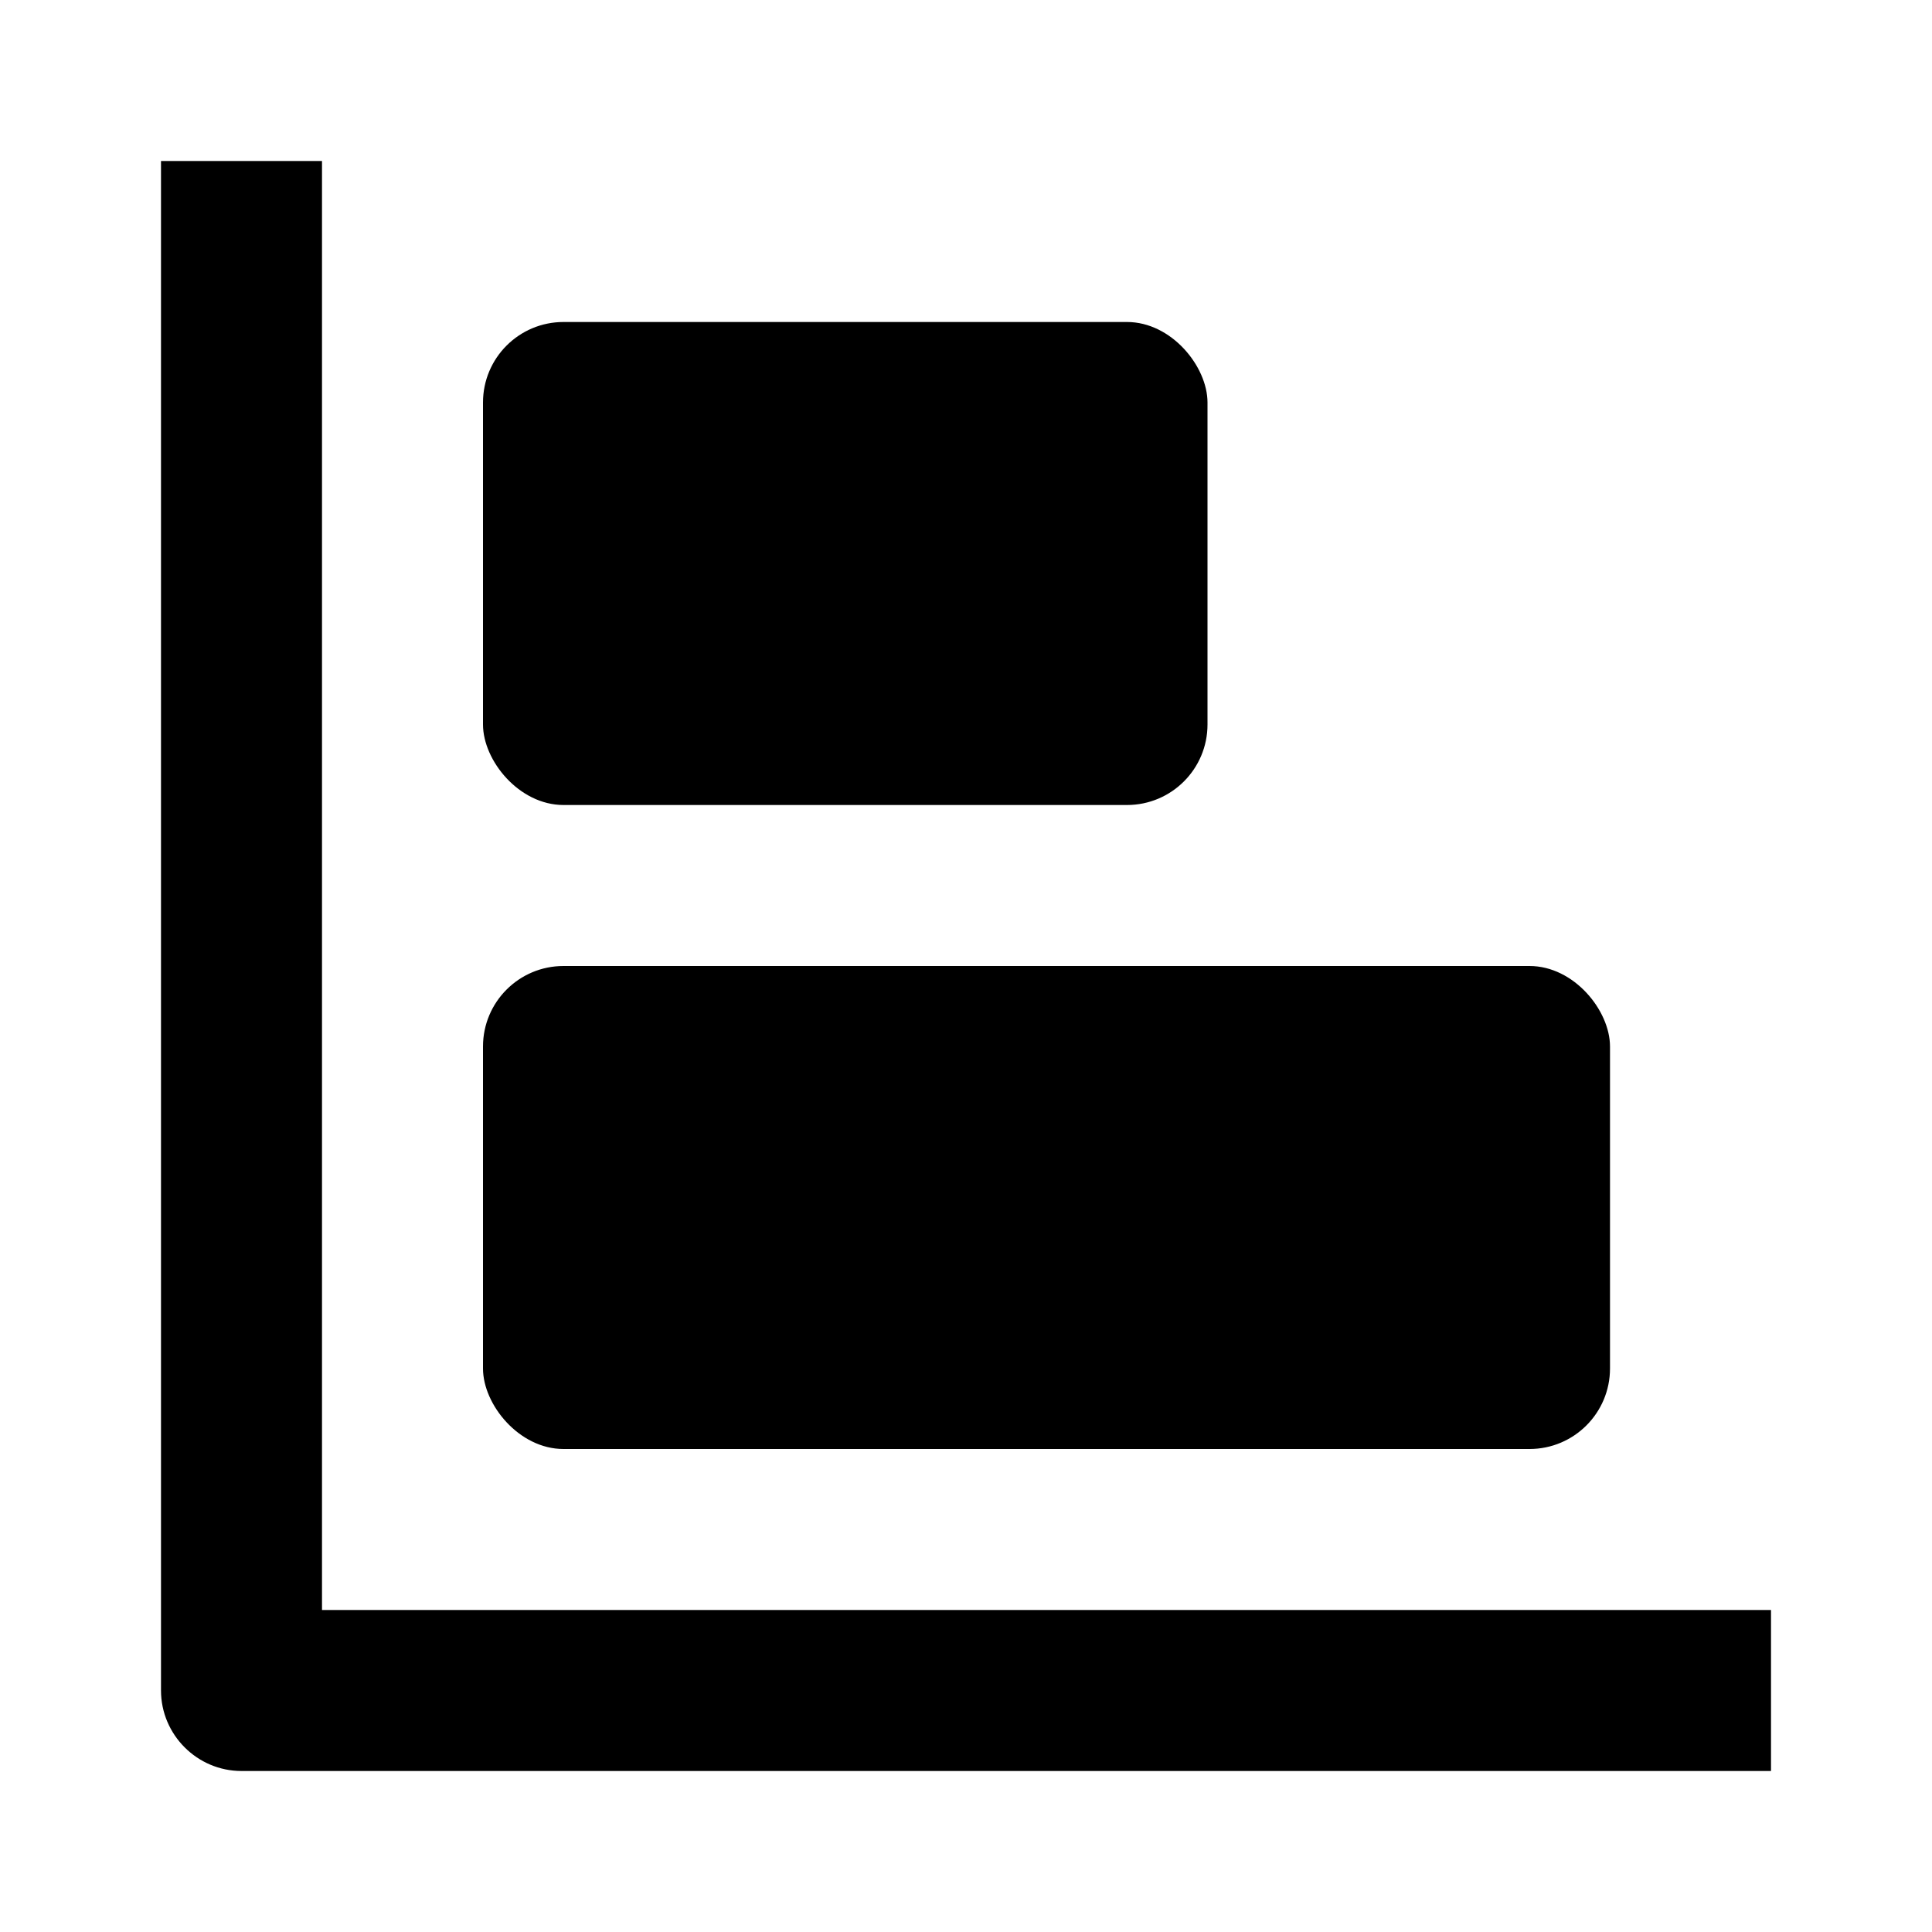 <svg xmlns="http://www.w3.org/2000/svg" width="24" height="24"><!--Boxicons v3.0 https://boxicons.com | License  https://docs.boxicons.com/free--><path d="M4 2H2v19c0 .55.45 1 1 1h19v-2H4z"/><rect width="14" height="6" x="6" y="12" rx="1" ry="1"/><rect width="9" height="6" x="6" y="4" rx="1" ry="1"/></svg>